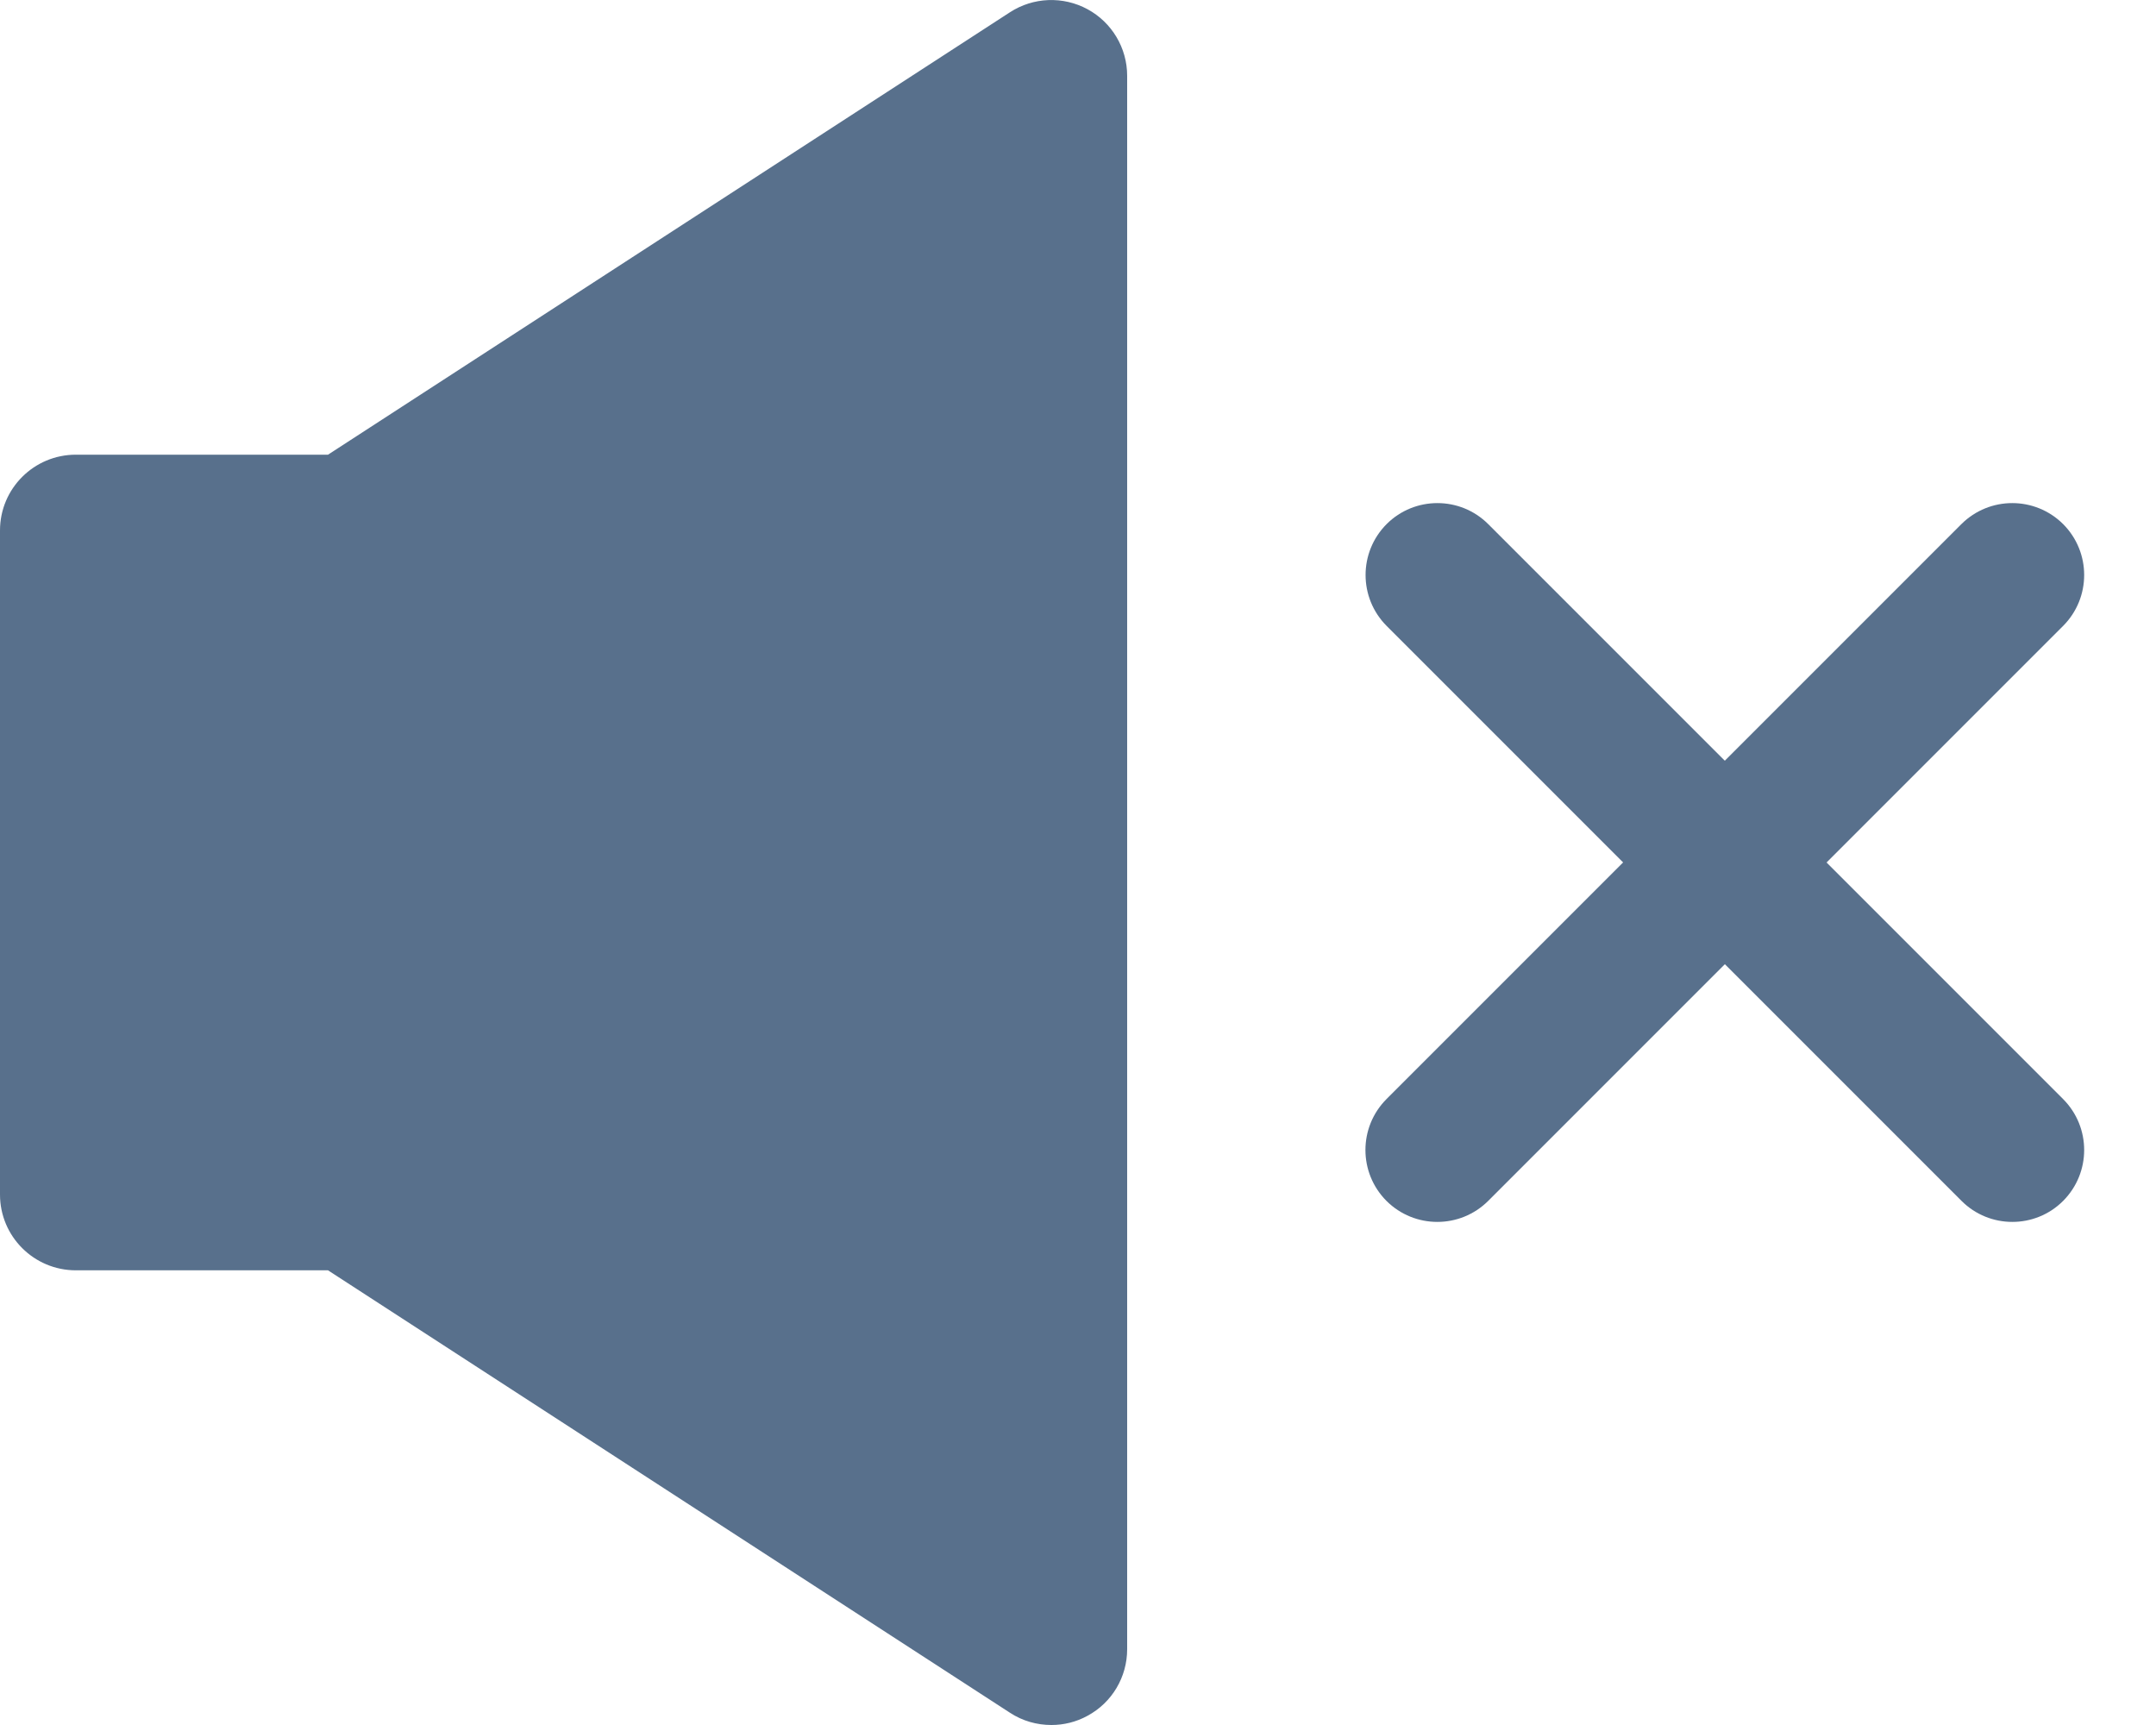 <svg width="15" height="12" viewBox="0 0 15 12" fill="none" xmlns="http://www.w3.org/2000/svg">
<path d="M7.566 0.064C7.396 -0.028 7.189 -0.02 7.027 0.085L2.282 3.163H0.528C0.236 3.163 0 3.399 0 3.69V8.31C0 8.601 0.236 8.837 0.528 8.837H2.282L7.027 11.915C7.114 11.972 7.214 12 7.315 12C7.401 12 7.488 11.979 7.566 11.936C7.737 11.844 7.842 11.666 7.842 11.473V0.527C7.842 0.334 7.736 0.156 7.566 0.064Z" fill="#58708C"/>
<path fillRule="evenodd" clipRule="evenodd" d="M14.354 3.646C14.549 3.842 14.549 4.158 14.354 4.354L10.354 8.354C10.158 8.549 9.842 8.549 9.646 8.354C9.451 8.158 9.451 7.842 9.646 7.646L13.646 3.646C13.842 3.451 14.158 3.451 14.354 3.646Z" fill="#58708C"/>
<path fillRule="evenodd" clipRule="evenodd" d="M14.354 8.354C14.159 8.549 13.842 8.549 13.647 8.354L9.647 4.354C9.452 4.158 9.452 3.842 9.647 3.646C9.842 3.451 10.159 3.451 10.354 3.646L14.354 7.646C14.549 7.842 14.549 8.158 14.354 8.354Z" fill="#58708C"/>
</svg>
